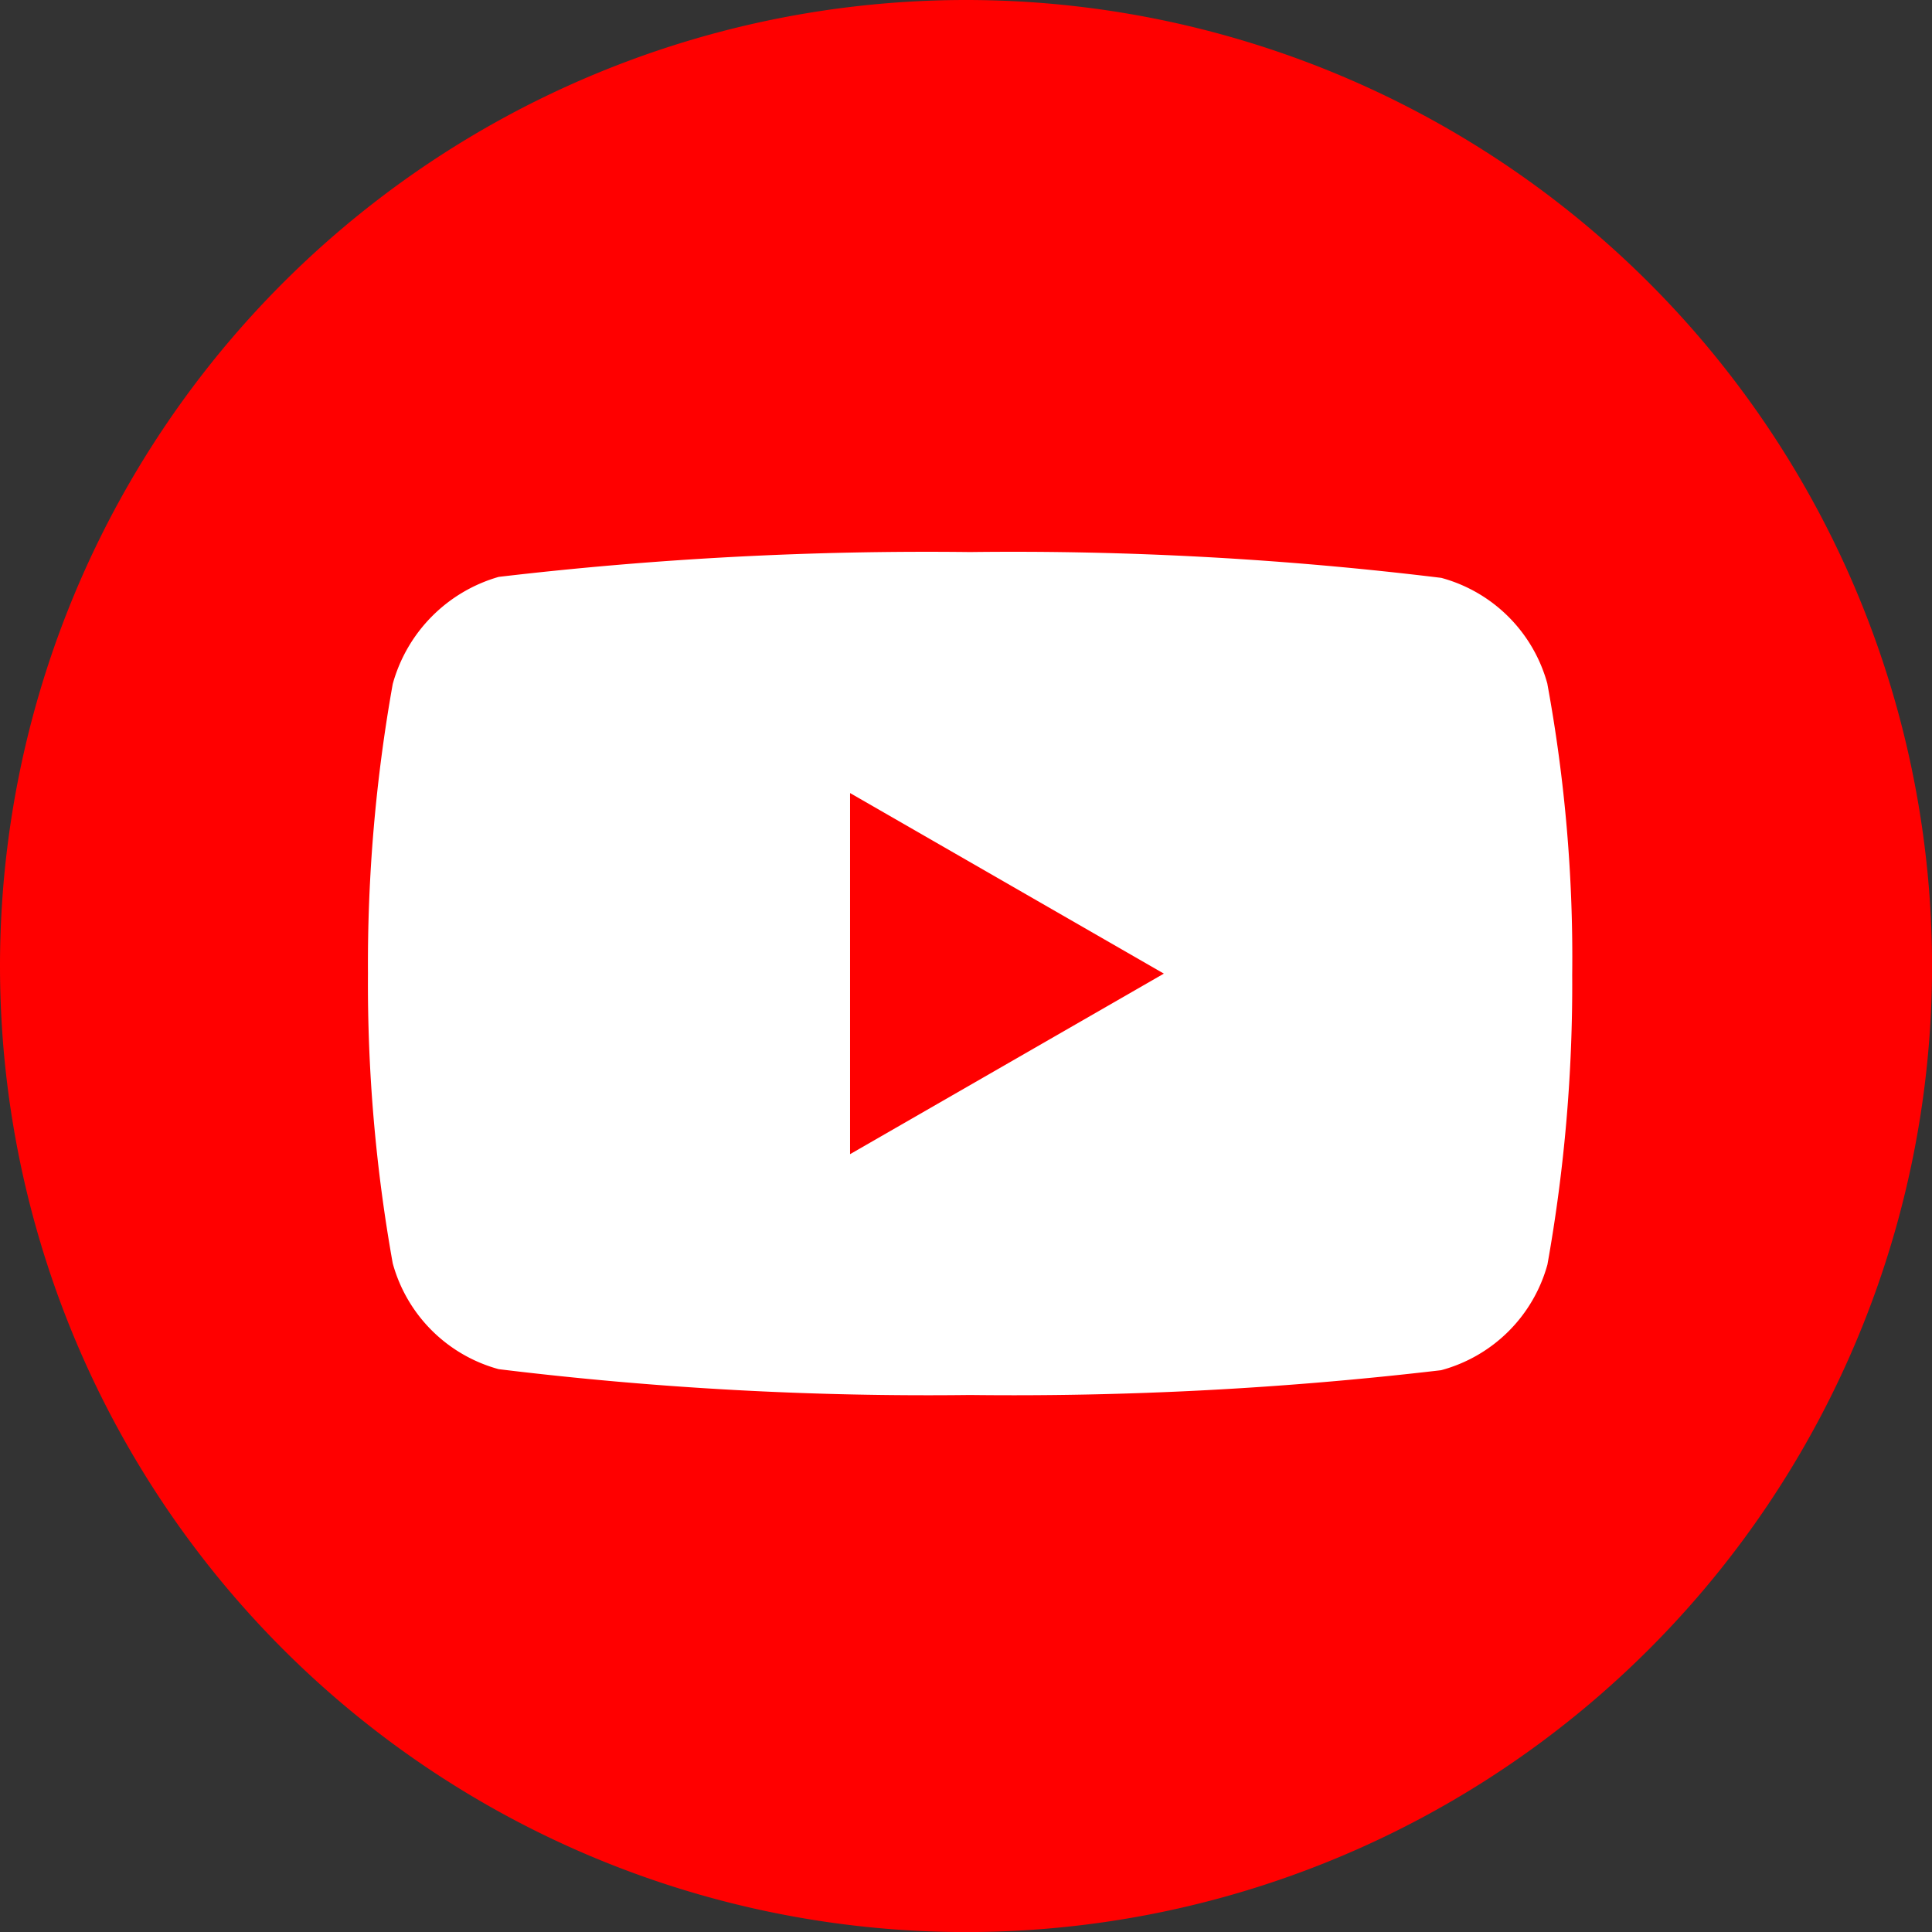 <svg xmlns="http://www.w3.org/2000/svg" width="29.555" height="29.555" viewBox="0 0 29.555 29.555">
  <rect x="0" y="0" width="29.555" height="29.555" fill="#333333" stroke="none"/>
  <g id="yotube" transform="translate(-1085.852 -727.722)">
    <path id="youtube" d="M14.778,0A14.778,14.778,0,1,1,0,14.778,14.778,14.778,0,0,1,14.778,0Z" transform="translate(1085.852 727.722)" fill="red"/>
    <g id="youtube_1_" data-name="youtube (1)" transform="translate(1091.481 736.167)">
      <path id="Path_1537" data-name="Path 1537" d="M18.043,2.018A2.308,2.308,0,0,0,16.419.395,53.913,53.913,0,0,0,9.211,0,56.026,56.026,0,0,0,2,.38,2.355,2.355,0,0,0,.379,2.018,24.321,24.321,0,0,0,0,6.45a24.232,24.232,0,0,0,.379,4.431A2.309,2.309,0,0,0,2,12.5a54.025,54.025,0,0,0,7.208.395,56.026,56.026,0,0,0,7.208-.379A2.308,2.308,0,0,0,18.043,10.9a24.322,24.322,0,0,0,.379-4.431,23.085,23.085,0,0,0-.379-4.446Zm0,0" transform="translate(0 0)" fill="#fff"/>
      <path id="Path_1538" data-name="Path 1538" d="M204.969,108.008l4.8-2.762-4.8-2.762Zm0,0" transform="translate(-197.594 -98.797)" fill="red"/>
    </g>
  </g>
</svg>
